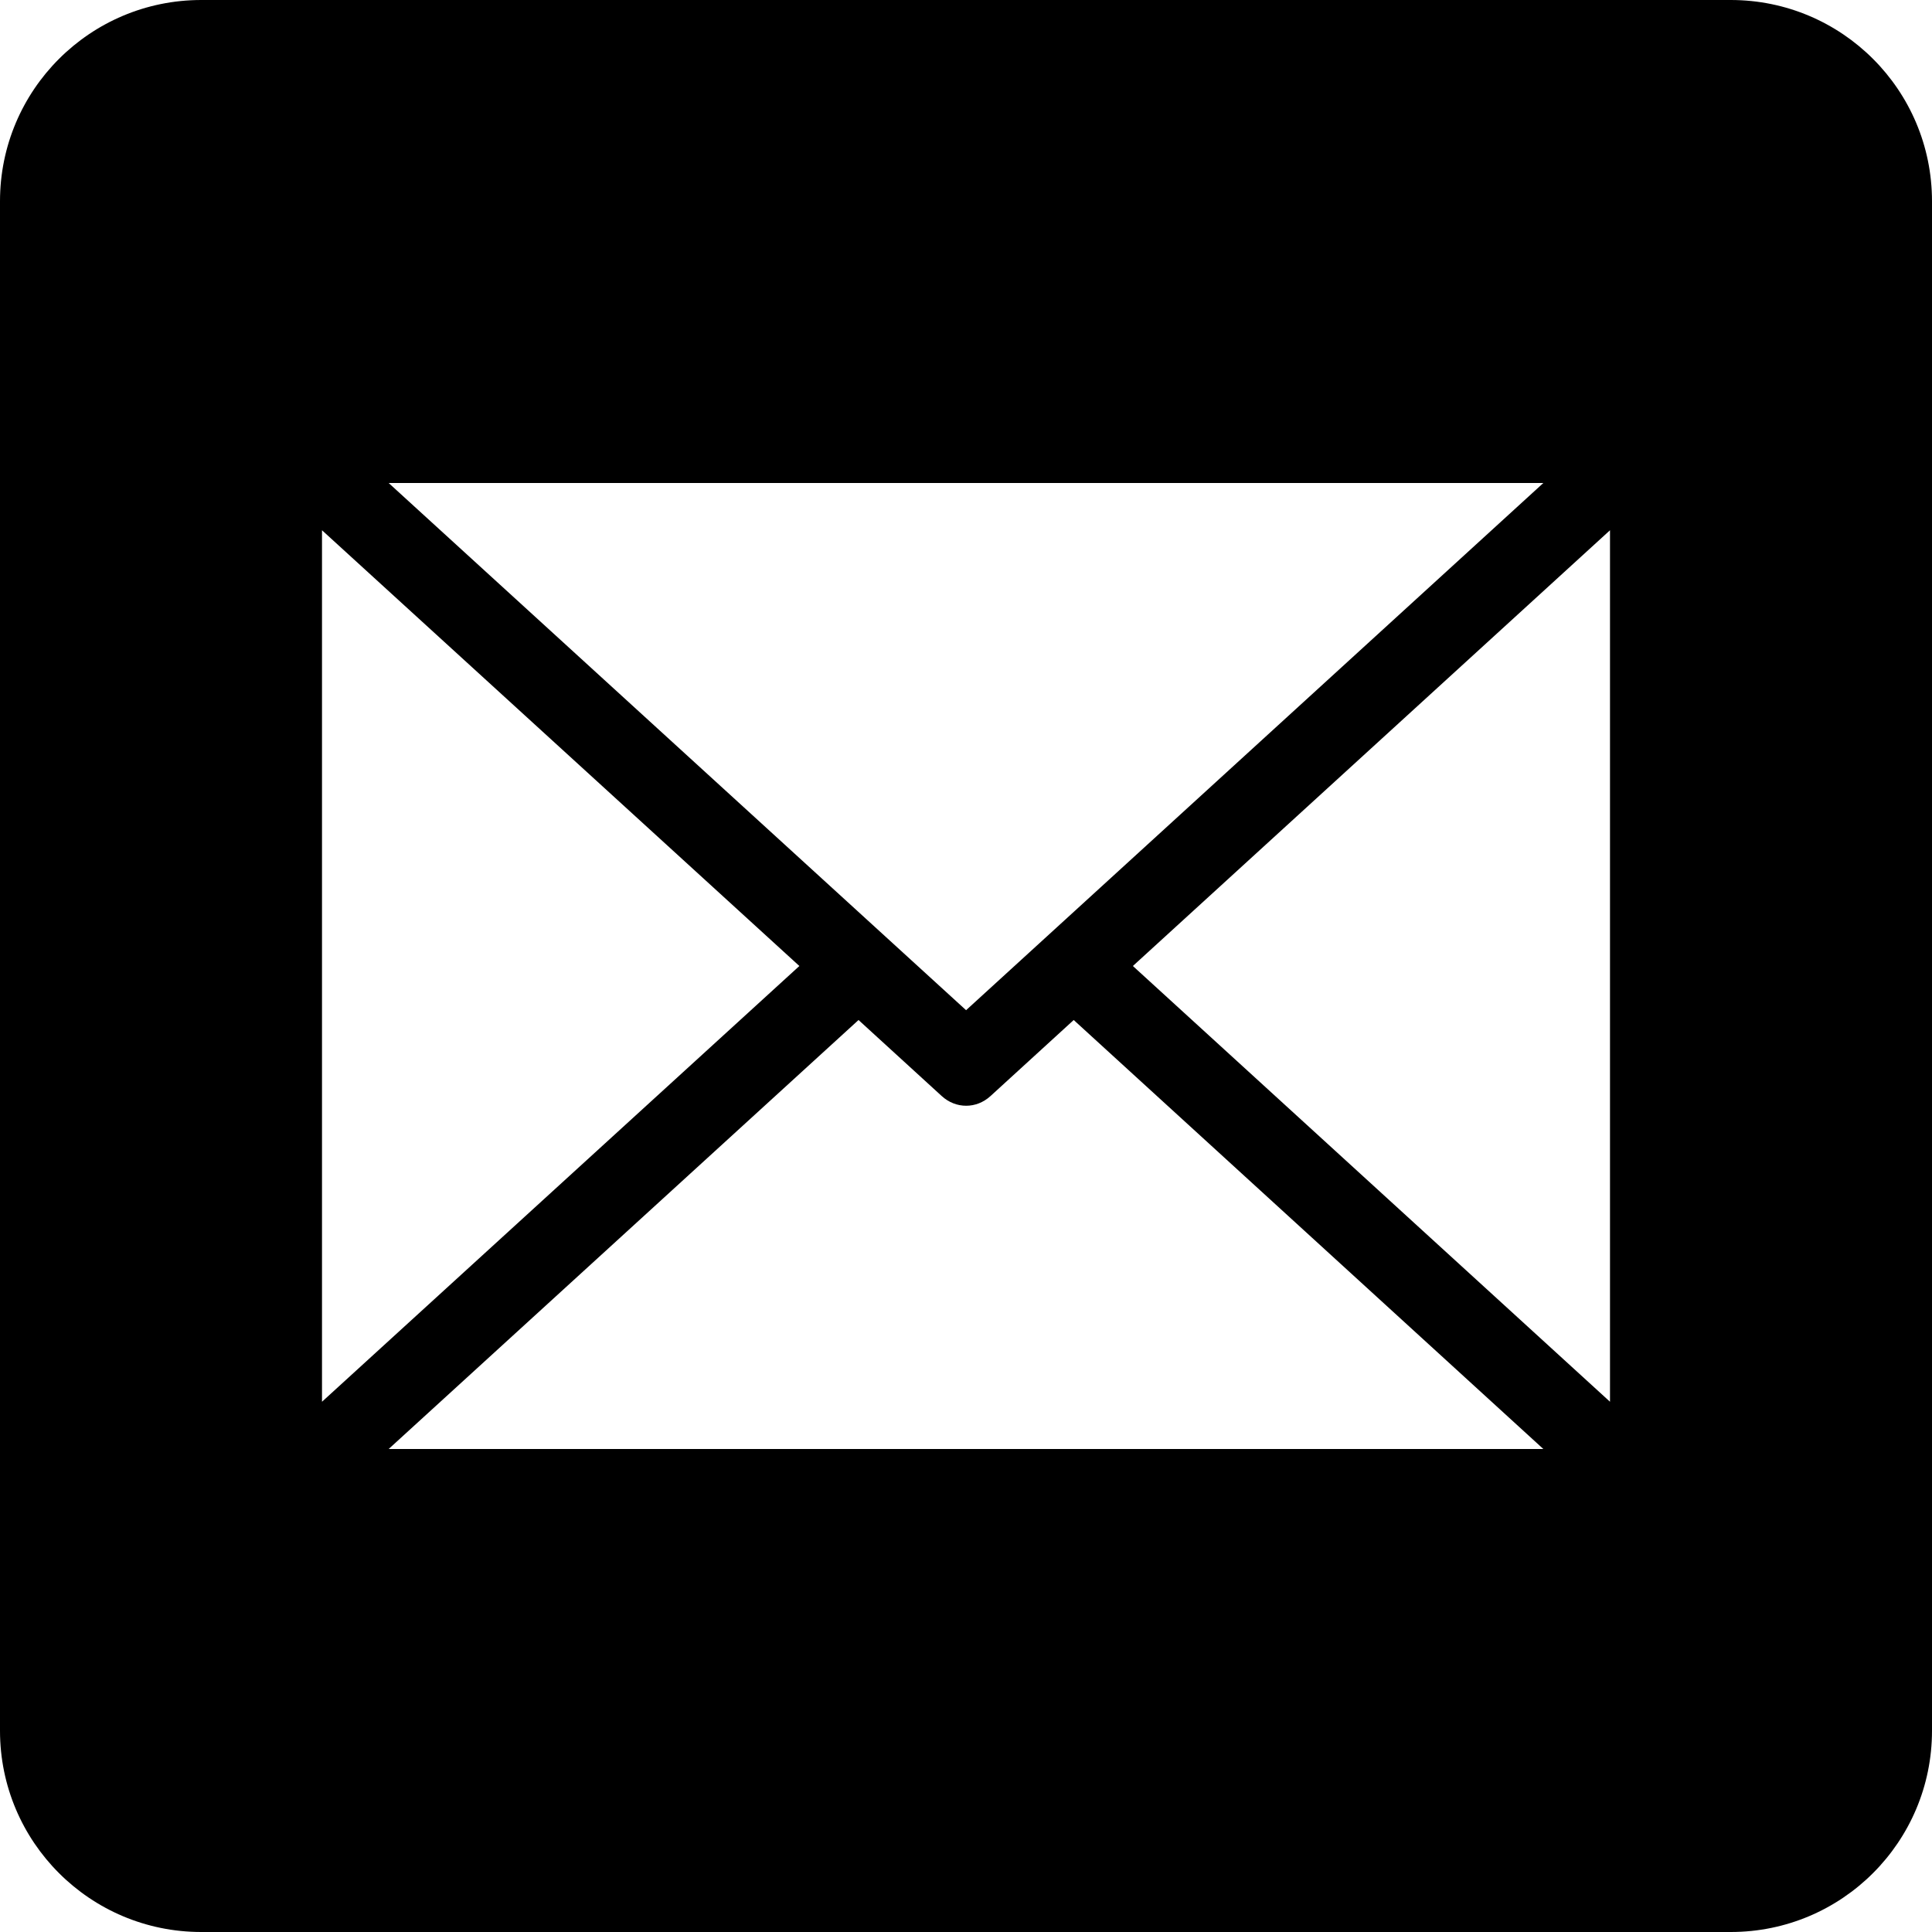 <svg width="24" height="24" viewBox="0 0 24 24" fill="currentColor" xmlns="http://www.w3.org/2000/svg">
<path fill-rule="evenodd" d="M2.5 0C1.119 0 0 1.119 0 2.5V21.5C0 22.881 1.119 24 2.5 24H21.5C22.881 24 24 22.881 24 21.5V2.5C24 1.119 22.881 0 21.5 0H2.5ZM12.001 12.549L4.828 6H19.172L12.001 12.549ZM14.073 12L20 6.587V17.413L14.073 12ZM12.002 13.736C11.894 13.736 11.787 13.696 11.699 13.616L10.665 12.671L4.828 18H19.172L13.338 12.671L12.304 13.616C12.216 13.696 12.109 13.736 12.002 13.736ZM9.93 12L4 17.413V6.587L9.93 12Z"/>
</svg>
